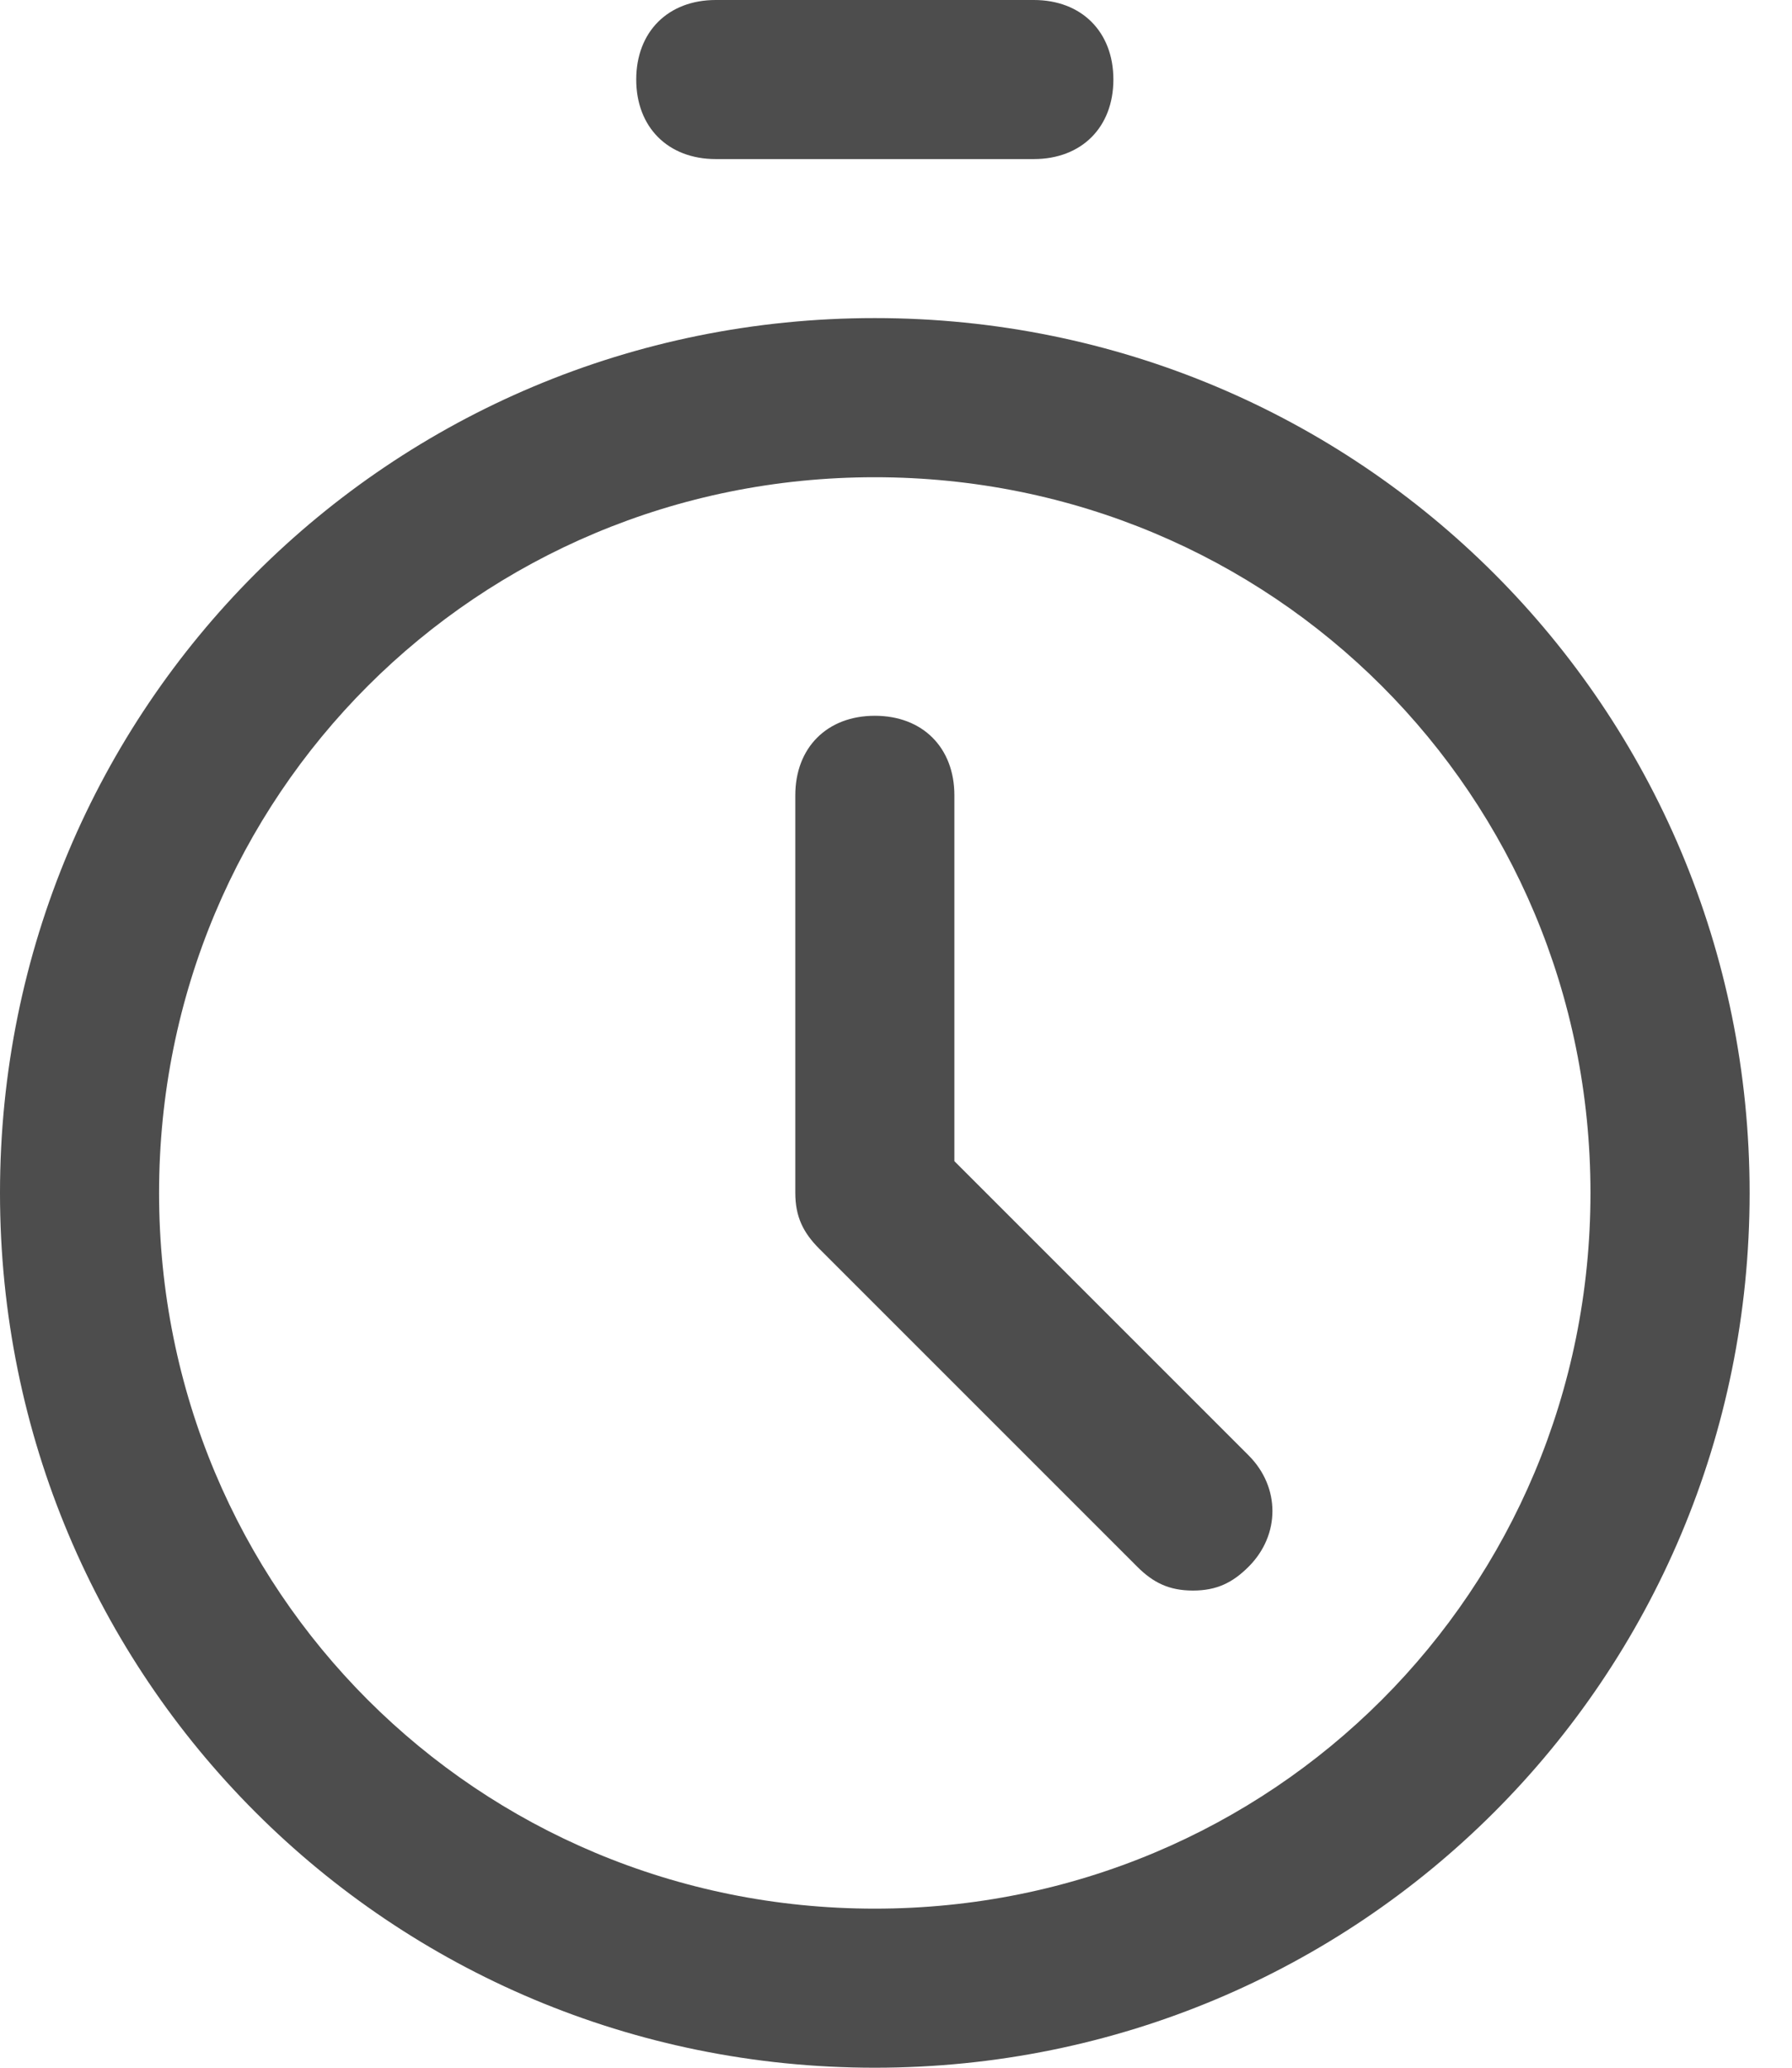 <?xml version="1.0" encoding="UTF-8"?>
<svg width="26px" height="30px" viewBox="0 0 26 30" version="1.1" xmlns="http://www.w3.org/2000/svg" xmlns:xlink="http://www.w3.org/1999/xlink">
    <!-- Generator: Sketch 57.1 (83088) - https://sketch.com -->
    <title>Combined Shape</title>
    <desc>Created with Sketch.</desc>
    <g id="ui-app-stroogo" stroke="none" stroke-width="1" fill="none" fill-rule="evenodd">
        <g id="app-chef---cozinha-(detalhe-do-pedido---aceito)-" transform="translate(-174, -275)" fill="#4D4D4D" fill-rule="nonzero">
            <g id="modal-conclusão">
                <g id="card-pedido" transform="translate(5, 206)">
                    <g id="time" transform="translate(12, 67)">
                        <path d="M169.692,6.615 C176.731,6.615 182.385,12.269 182.385,19.308 C182.385,26.346 176.731,32 169.692,32 C162.654,32 157,26.346 157,19.308 C157,12.269 162.654,6.615 169.692,6.615 Z M169.692,8.924 C163.923,8.924 159.308,13.538 159.308,19.308 C159.308,25.077 163.923,29.692 169.692,29.692 C175.462,29.692 180.076,25.077 180.076,19.308 C180.076,13.538 175.462,8.924 169.692,8.924 Z M169.693,12.385 C170.385,12.385 170.847,12.846 170.847,13.539 L170.847,18.847 L175.116,23.116 C175.577,23.577 175.577,24.27 175.116,24.731 C174.885,24.962 174.654,25.077 174.308,25.077 C173.962,25.077 173.731,24.962 173.5,24.731 L168.885,20.116 C168.655,19.885 168.539,19.654 168.539,19.308 L168.539,13.539 C168.539,12.847 169,12.385 169.693,12.385 Z M172,2 C172.692,2 173.154,2.461 173.154,3.154 C173.154,3.847 172.692,4.308 172,4.308 L167.385,4.308 C166.693,4.308 166.231,3.847 166.231,3.154 C166.231,2.462 166.692,2 167.385,2 L172,2 Z" id="Combined-Shape"></path>
                    </g>
                </g>
            </g>
        </g>
    </g>
</svg>